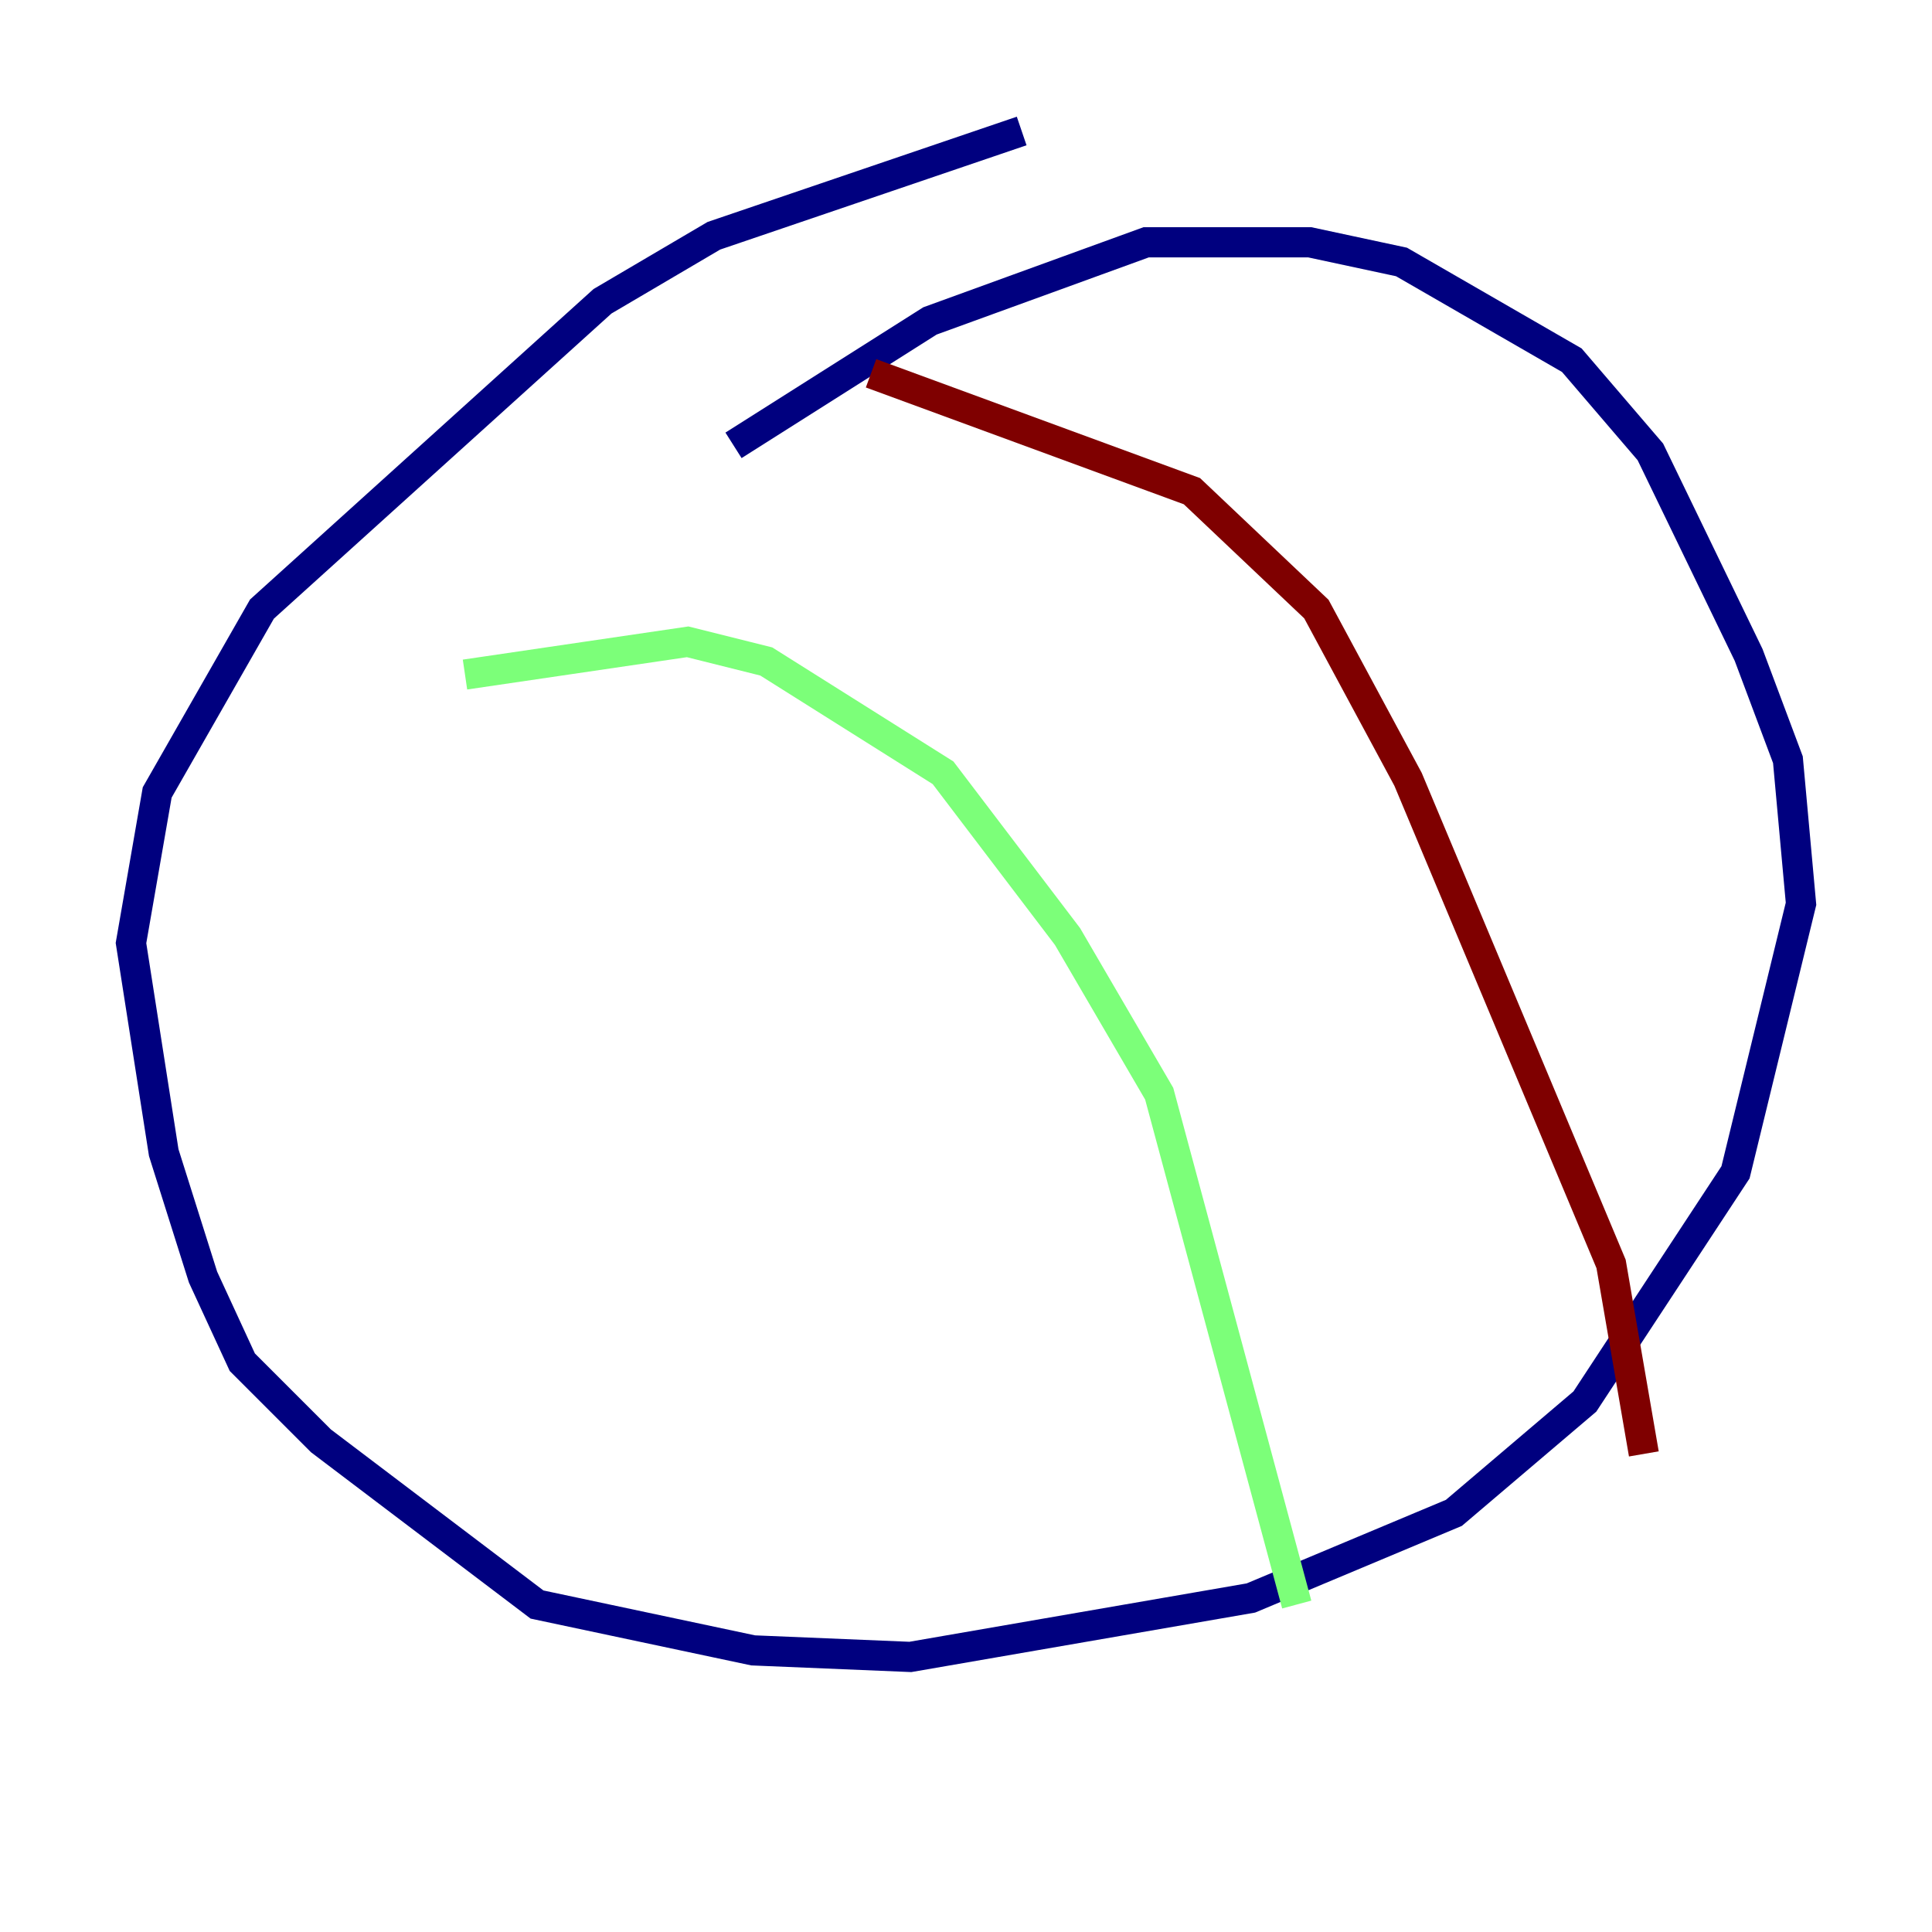 <?xml version="1.0" encoding="utf-8" ?>
<svg baseProfile="tiny" height="128" version="1.2" viewBox="0,0,128,128" width="128" xmlns="http://www.w3.org/2000/svg" xmlns:ev="http://www.w3.org/2001/xml-events" xmlns:xlink="http://www.w3.org/1999/xlink"><defs /><polyline fill="none" points="67.688,8.678 47.295,15.62 39.919,19.959 17.356,40.352 10.414,52.502 8.678,62.481 10.848,76.366 13.451,84.61 16.054,90.251 21.261,95.458 35.58,106.305 49.898,109.342 60.312,109.776 82.875,105.871 96.325,100.231 105.003,92.854 114.983,77.668 119.322,59.878 118.454,50.332 115.851,43.39 109.342,29.939 104.136,23.864 92.854,17.356 86.78,16.054 75.932,16.054 61.614,21.261 48.597,29.505" stroke="#00007f" stroke-width="2" /><polyline fill="none" points="30.807,44.691 45.559,42.522 50.766,43.824 62.481,51.2 70.725,62.047 76.8,72.461 85.912,106.305" stroke="#7cff79" stroke-width="2" /><polyline fill="none" points="57.709,24.732 78.969,32.542 87.214,40.352 93.288,51.634 106.739,83.742 108.909,96.325" stroke="#7f0000" stroke-width="2" /></svg>